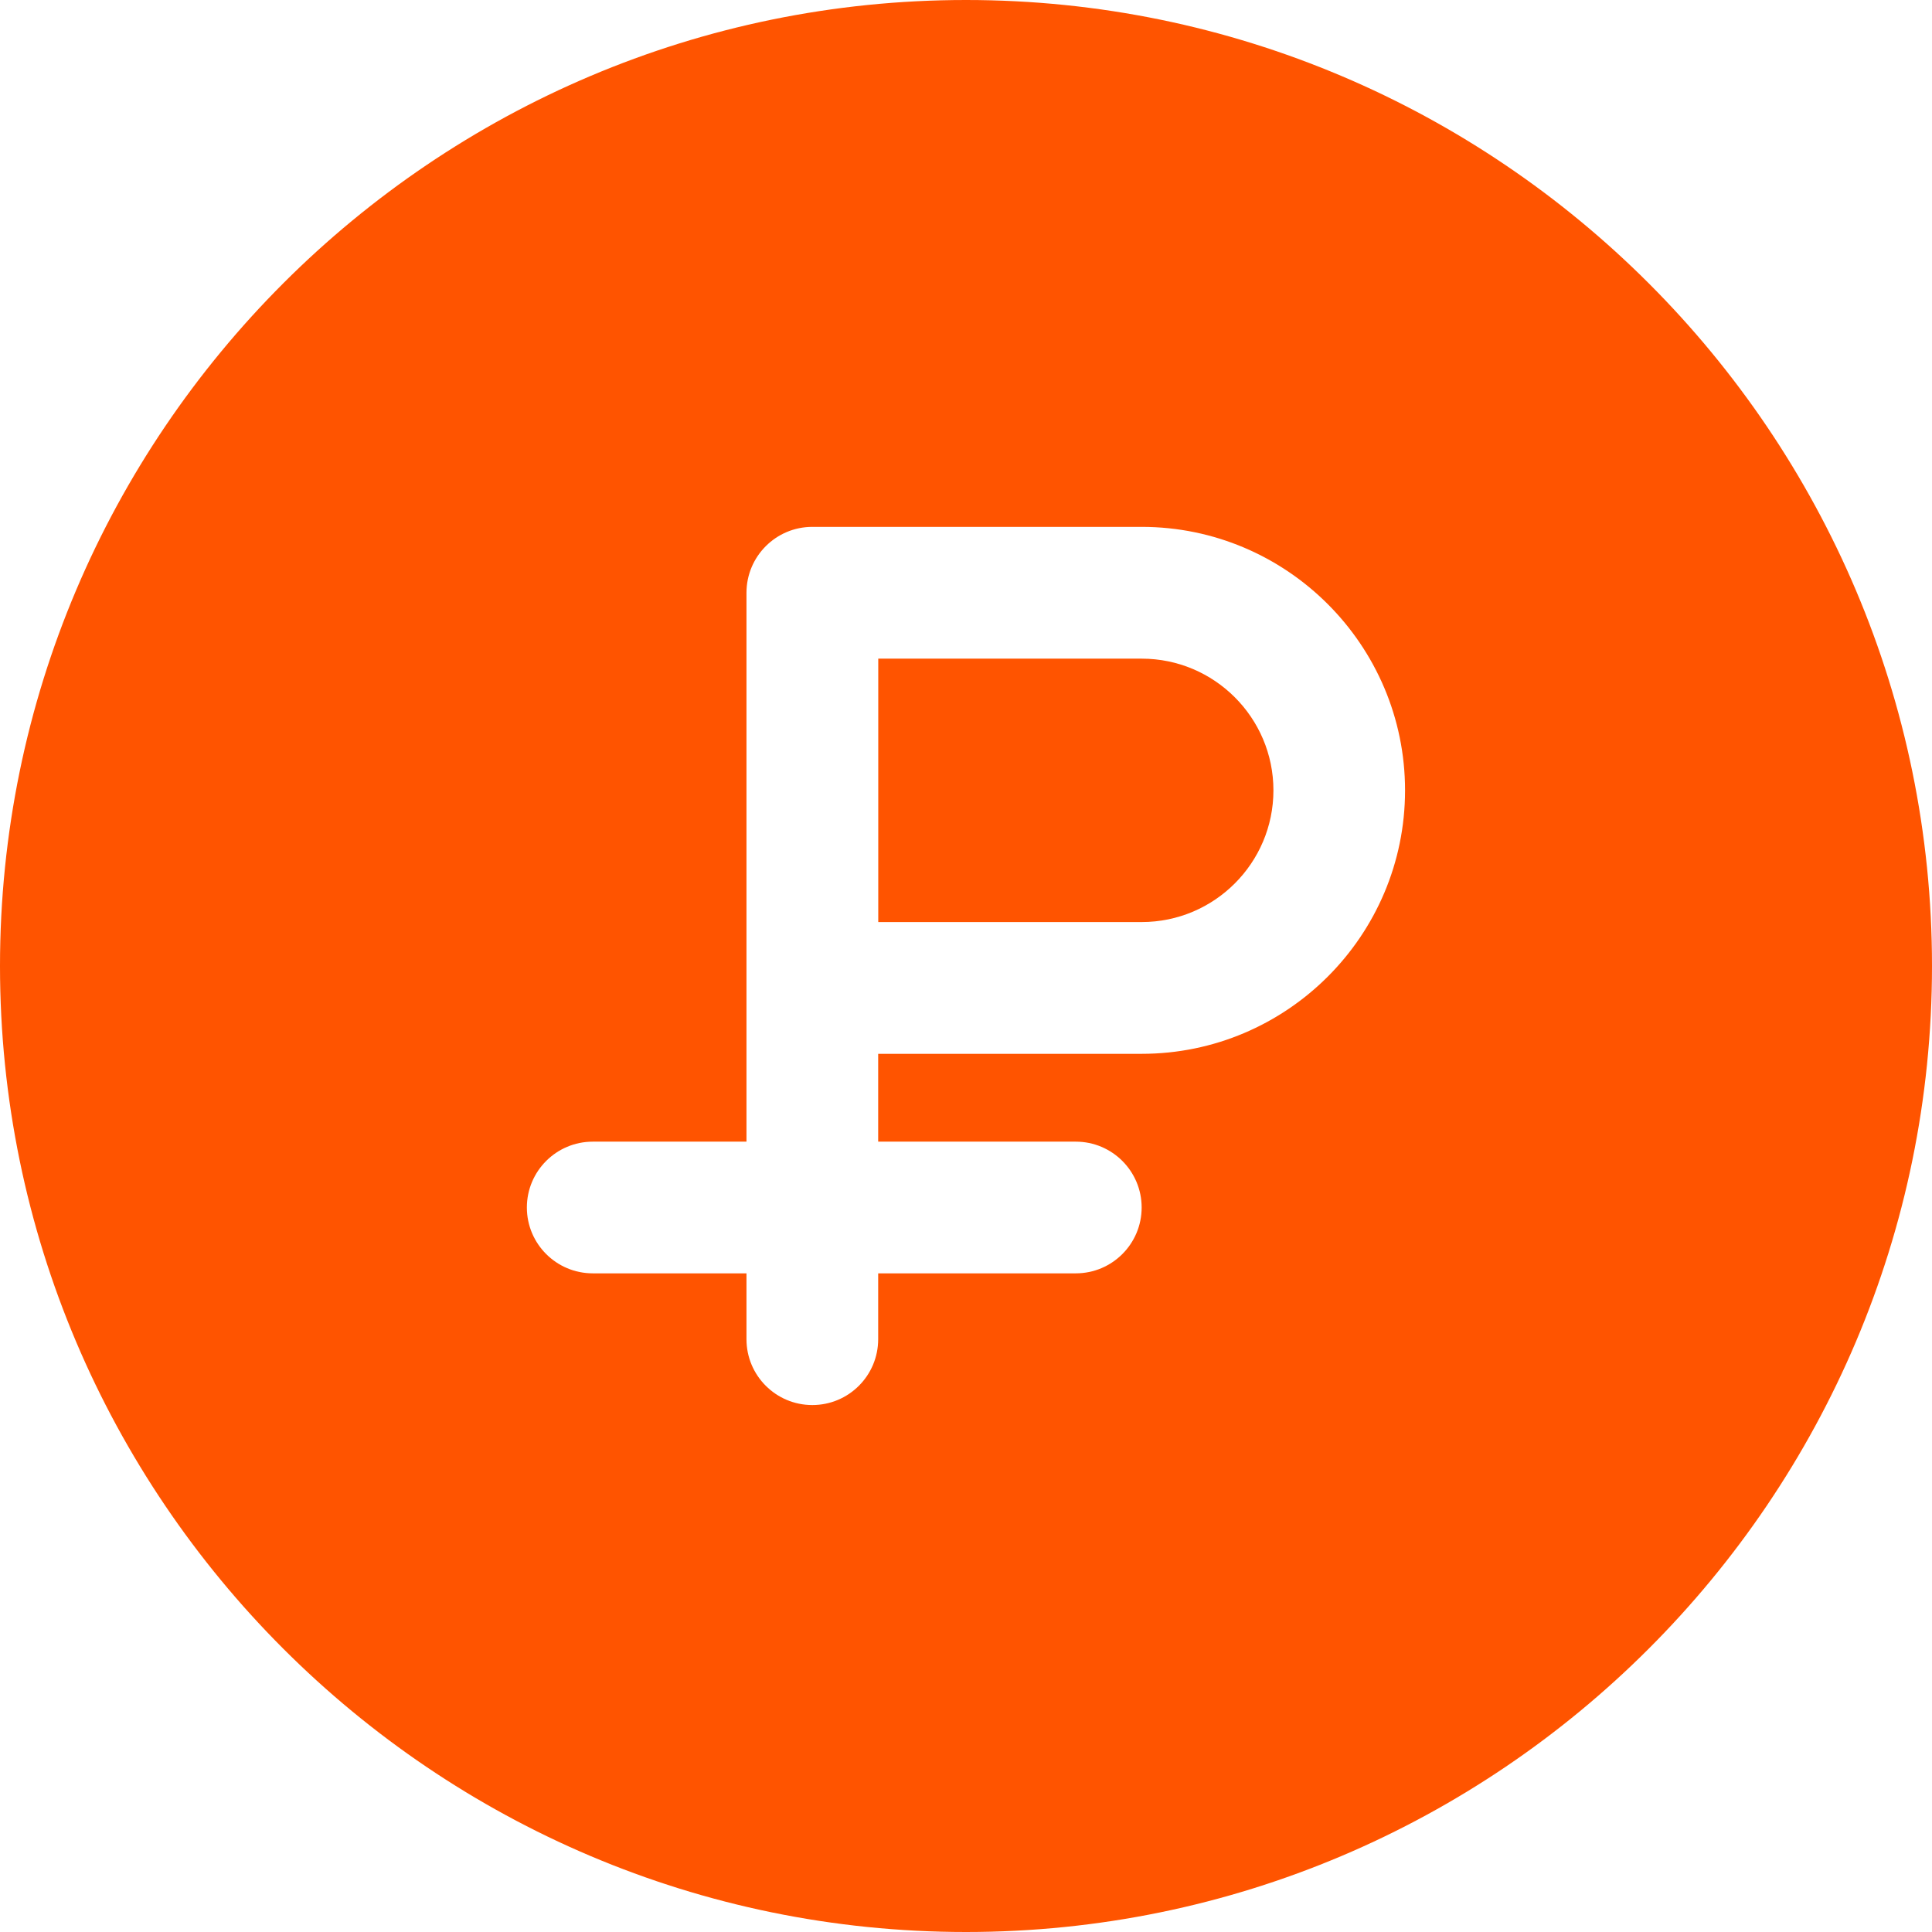 <svg width="24" height="24" viewBox="0 0 24 24" fill="none" xmlns="http://www.w3.org/2000/svg">
	<path d="M14.183 8.182H10.91V11.454H14.183C15.085 11.454 15.819 10.72 15.819 9.818C15.819 8.916 15.085 8.182 14.183 8.182Z" fill="#FF5400"/>
	<path d="M12 0C5.384 0 0 5.384 0 12C0 18.616 5.384 24 12 24C18.616 24 24 18.616 24 12C24 5.384 18.616 0 12 0V0ZM14.182 13.091H10.909V14.182H13.364C13.815 14.182 14.182 14.548 14.182 15C14.182 15.452 13.815 15.818 13.364 15.818H10.909V16.636C10.909 17.088 10.543 17.454 10.091 17.454C9.639 17.454 9.273 17.088 9.273 16.636V15.818H7.364C6.912 15.818 6.545 15.452 6.545 15C6.545 14.548 6.912 14.182 7.364 14.182H9.273V7.364C9.273 6.912 9.639 6.545 10.091 6.545H14.182C15.986 6.545 17.454 8.014 17.454 9.818C17.454 11.623 15.986 13.091 14.182 13.091Z" fill="#FF5400"/>
</svg>
